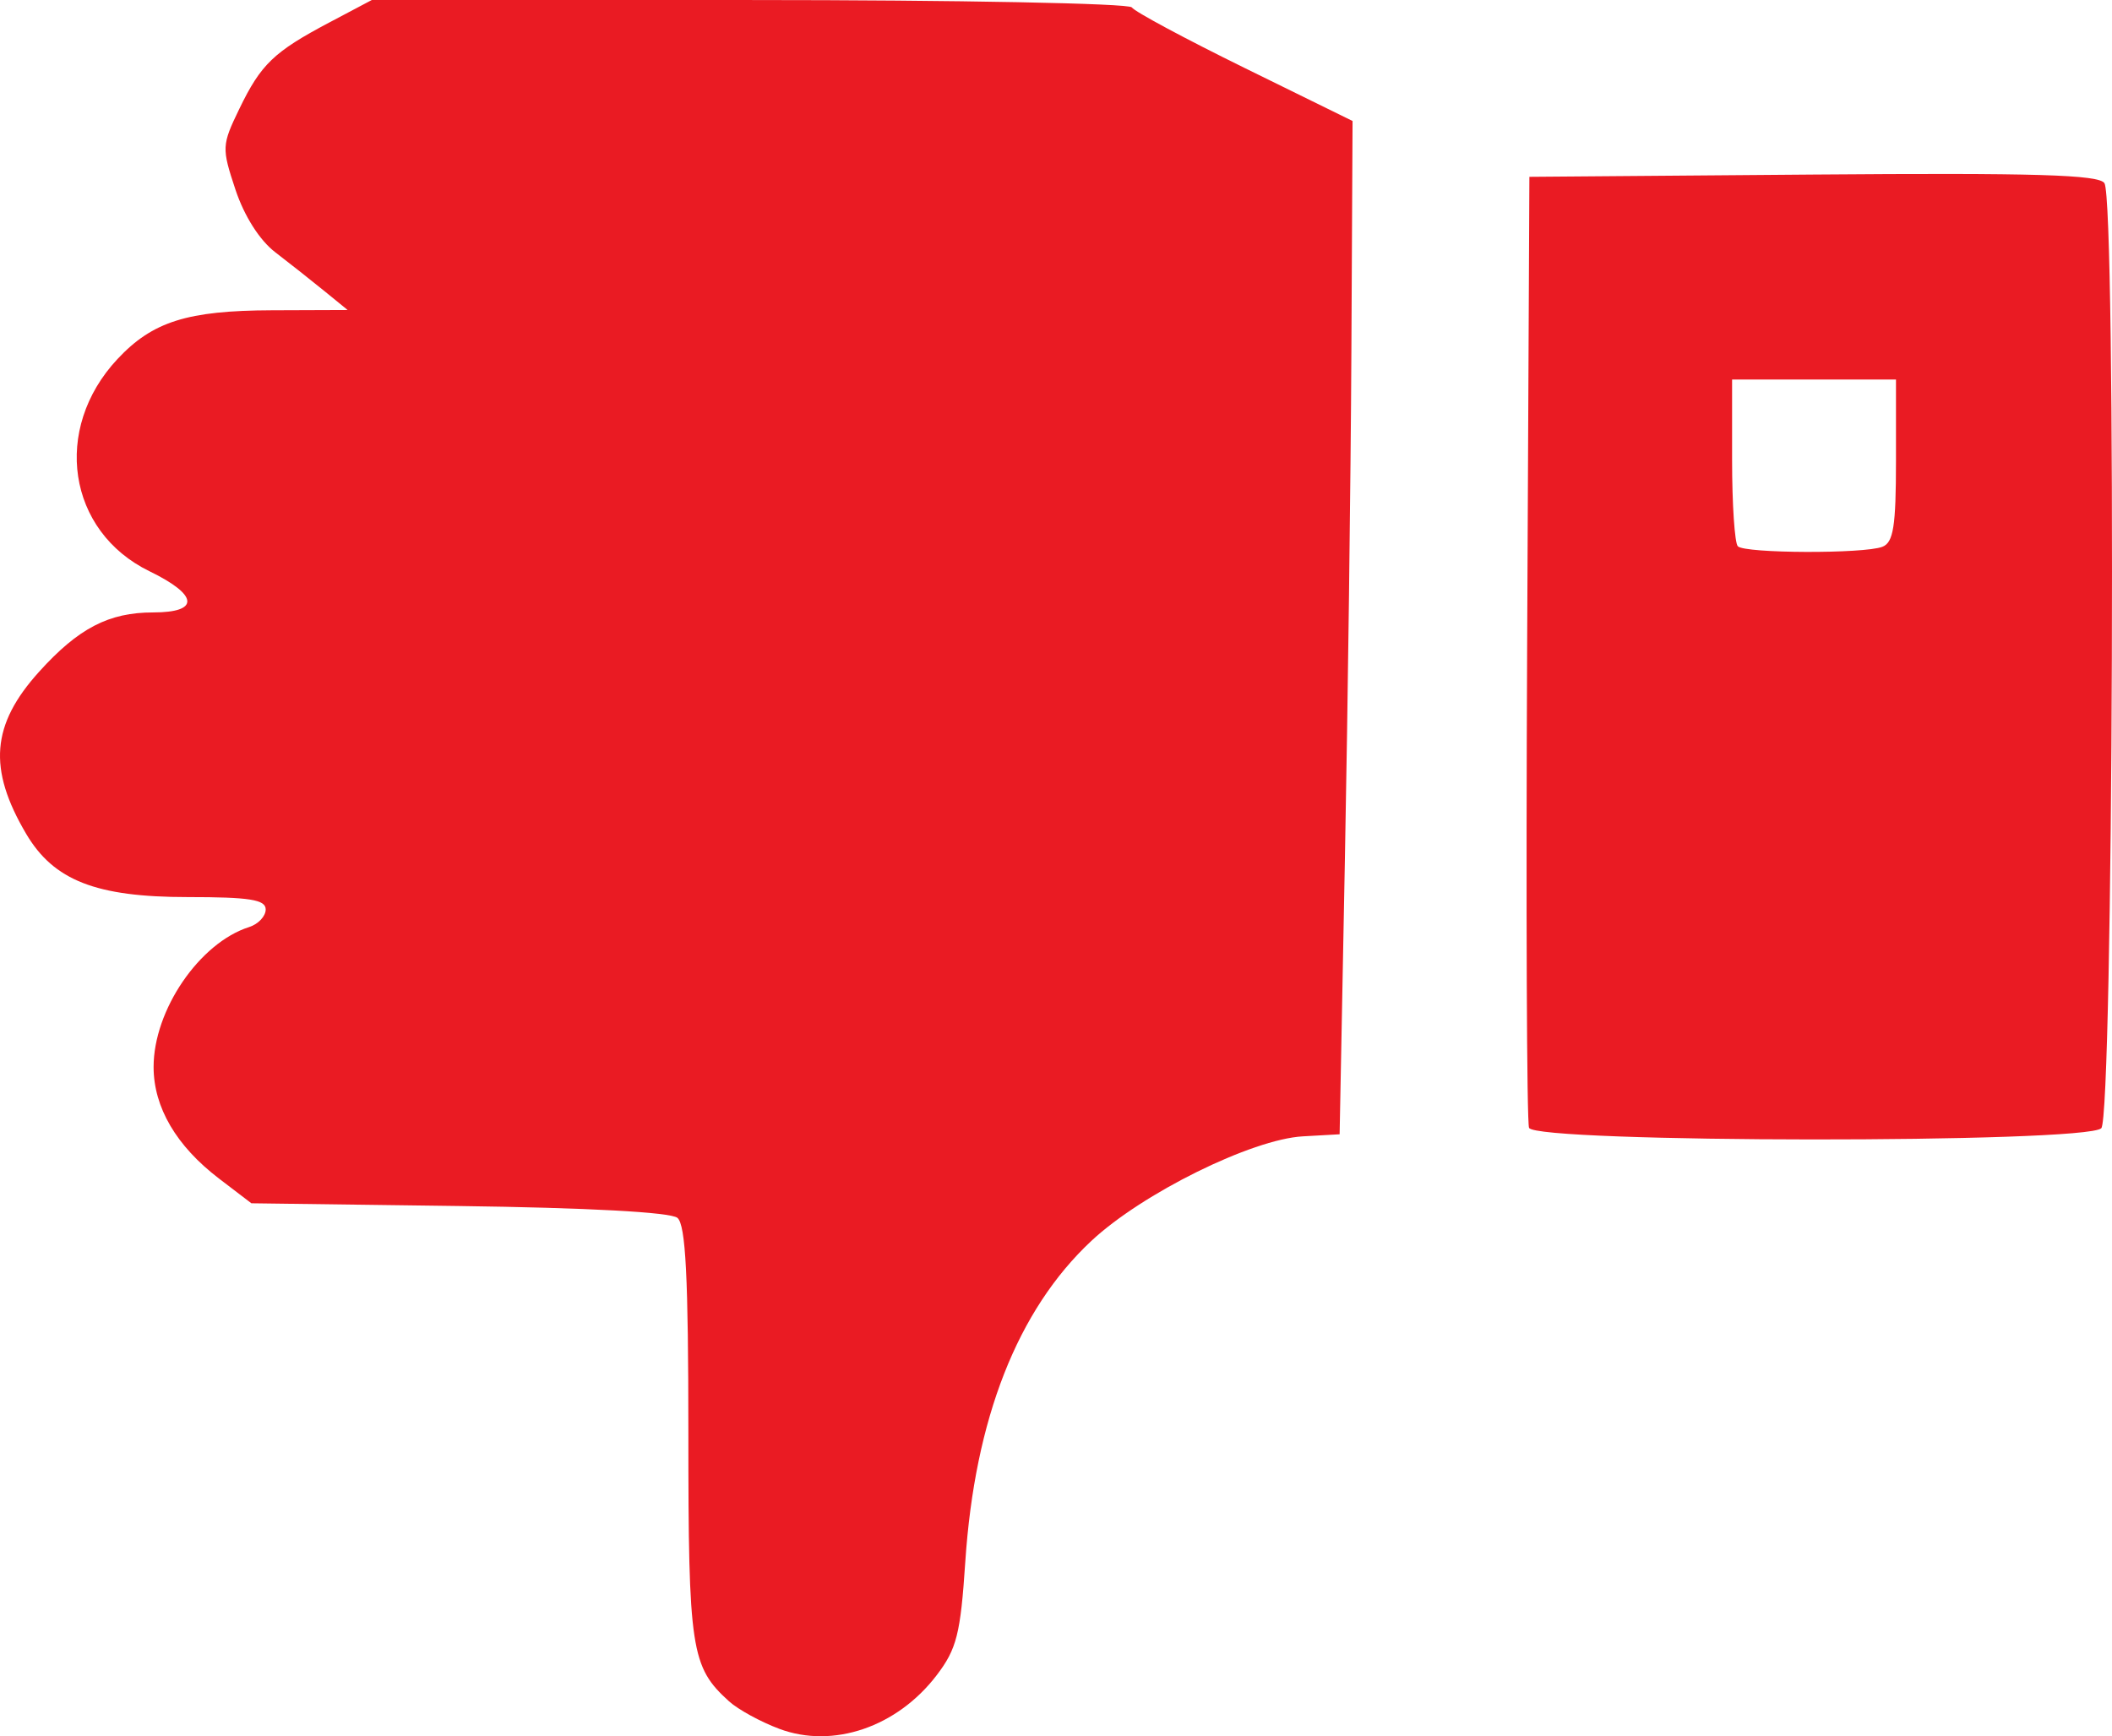 <?xml version="1.0" encoding="UTF-8" standalone="no"?>
<!-- Created with Inkscape (http://www.inkscape.org/) -->

<svg
   version="1.1"
   id="svg2"
   width="244.845"
   height="201.288"
   viewBox="0 0 244.845 201.288"
   sodipodi:docname="ПОЖАЛОВАТЬСЯ.svg"
   inkscape:version="1.2.1 (9c6d41e410, 2022-07-14)"
   xml:space="preserve"
   xmlns:inkscape="http://www.inkscape.org/namespaces/inkscape"
   xmlns:sodipodi="http://sodipodi.sourceforge.net/DTD/sodipodi-0.dtd"
   xmlns="http://www.w3.org/2000/svg"
   xmlns:svg="http://www.w3.org/2000/svg"><defs
     id="defs6"><clipPath
       clipPathUnits="userSpaceOnUse"
       id="clipPath122"><path
         style="fill:none;stroke:#000000;stroke-width:1px;stroke-linecap:butt;stroke-linejoin:miter;stroke-opacity:1"
         d="m 895.541,707.951 -53.83,29.362 -3.262,-3.262 -24.468,27.731 -35.887,26.1 v 71.774 l 22.837,73.405 21.206,45.674 19.575,39.149 22.837,68.511 4.894,13.05 -42.412,24.468 -133.76,29.362 -17.943,29.362 -17.943,71.774 -27.731,109.292 -30.993,151.704 -27.731,88.086 27.731,112.554 -75.036,213.69 -6.525,50.568 952.634,13.05 -27.731,-79.93 -16.312,-50.568 -26.1,-61.986 -48.937,-79.93 v -39.149 l 55.462,-40.781 14.681,-83.192 -50.568,-207.165 -58.724,-203.903 -9.787,-17.944 -220.215,-50.568 -8.156,-26.099 17.944,-53.83 16.312,-13.05 -16.312,-32.624 3.262,-58.724 -3.262,-29.362 -4.894,-13.05 8.156,-39.149 -6.525,-30.993 -19.575,-24.468 -83.192,-44.043 -24.468,-3.262 -21.206,-8.156 -14.681,6.525 z"
         id="path124" /></clipPath></defs><sodipodi:namedview
     id="namedview4"
     pagecolor="#ffffff"
     bordercolor="#111111"
     borderopacity="1"
     inkscape:showpageshadow="0"
     inkscape:pageopacity="0"
     inkscape:pagecheckerboard="1"
     inkscape:deskcolor="#d1d1d1"
     showgrid="false"
     inkscape:zoom="0.86696537"
     inkscape:cx="-72.667263"
     inkscape:cy="181.66816"
     inkscape:window-width="1920"
     inkscape:window-height="1018"
     inkscape:window-x="-6"
     inkscape:window-y="-6"
     inkscape:window-maximized="1"
     inkscape:current-layer="g8" /><g
     inkscape:groupmode="layer"
     inkscape:label="Image"
     id="g8"
     transform="translate(-1618.249,-1622.067)"><path
       style="fill:#ea1b23"
       d="m 1708.618,1822.507 c -2.163,-0.804 -4.797,-2.243 -5.852,-3.198 -4.415,-3.995 -4.714,-5.969 -4.714,-31.069 0,-18.135 -0.308,-24.183 -1.271,-24.982 -0.789,-0.655 -10.397,-1.175 -25.33,-1.372 l -24.059,-0.317 -3.755,-2.866 c -4.944,-3.774 -7.576,-8.261 -7.581,-12.924 -0.01,-6.603 5.32,-14.409 11.079,-16.236 1.055,-0.335 1.917,-1.253 1.917,-2.041 0,-1.138 -1.86,-1.433 -9.04,-1.433 -10.623,0 -15.538,-1.924 -18.73,-7.333 -4.452,-7.546 -4.044,-12.653 1.501,-18.791 4.557,-5.044 8.078,-6.876 13.219,-6.876 5.438,0 5.263,-2.012 -0.414,-4.77 -9.52,-4.625 -11.314,-16.483 -3.722,-24.603 4.064,-4.347 8.103,-5.623 17.904,-5.658 l 8.782,-0.032 -2.724,-2.218 c -1.498,-1.22 -4.051,-3.237 -5.674,-4.481 -1.809,-1.388 -3.593,-4.197 -4.61,-7.261 -1.603,-4.826 -1.587,-5.148 0.449,-9.355 2.513,-5.191 3.995,-6.612 10.458,-10.03 l 4.899,-2.591 h 43.792 c 24.086,0 44.03,0.385 44.321,0.856 0.291,0.471 6.167,3.626 13.059,7.012 l 12.53,6.156 -0.136,26.738 c -0.075,14.706 -0.412,41.138 -0.75,58.738 l -0.614,32 -4.255,0.239 c -5.933,0.333 -18.64,6.615 -24.534,12.129 -8.562,8.009 -13.509,20.617 -14.61,37.233 -0.551,8.321 -0.993,10.069 -3.312,13.109 -4.585,6.011 -11.995,8.544 -18.223,6.229 z m 86.892,-69.689 c -0.263,-0.688 -0.361,-25.775 -0.219,-55.75 l 0.26,-54.5 32.932,-0.264 c 25.681,-0.206 33.109,0.014 33.735,1 1.383,2.179 1.028,108.169 -0.367,109.564 -1.767,1.767 -65.664,1.719 -66.341,-0.05 z m 40.959,-67.357 c 1.287,-0.494 1.582,-2.357 1.582,-10 v -9.393 h -9.5 -9.5 v 9.333 c 0,5.133 0.3,9.633 0.667,10 0.833,0.834 14.607,0.883 16.752,0.06 z"
       id="path7333" /></g></svg>
